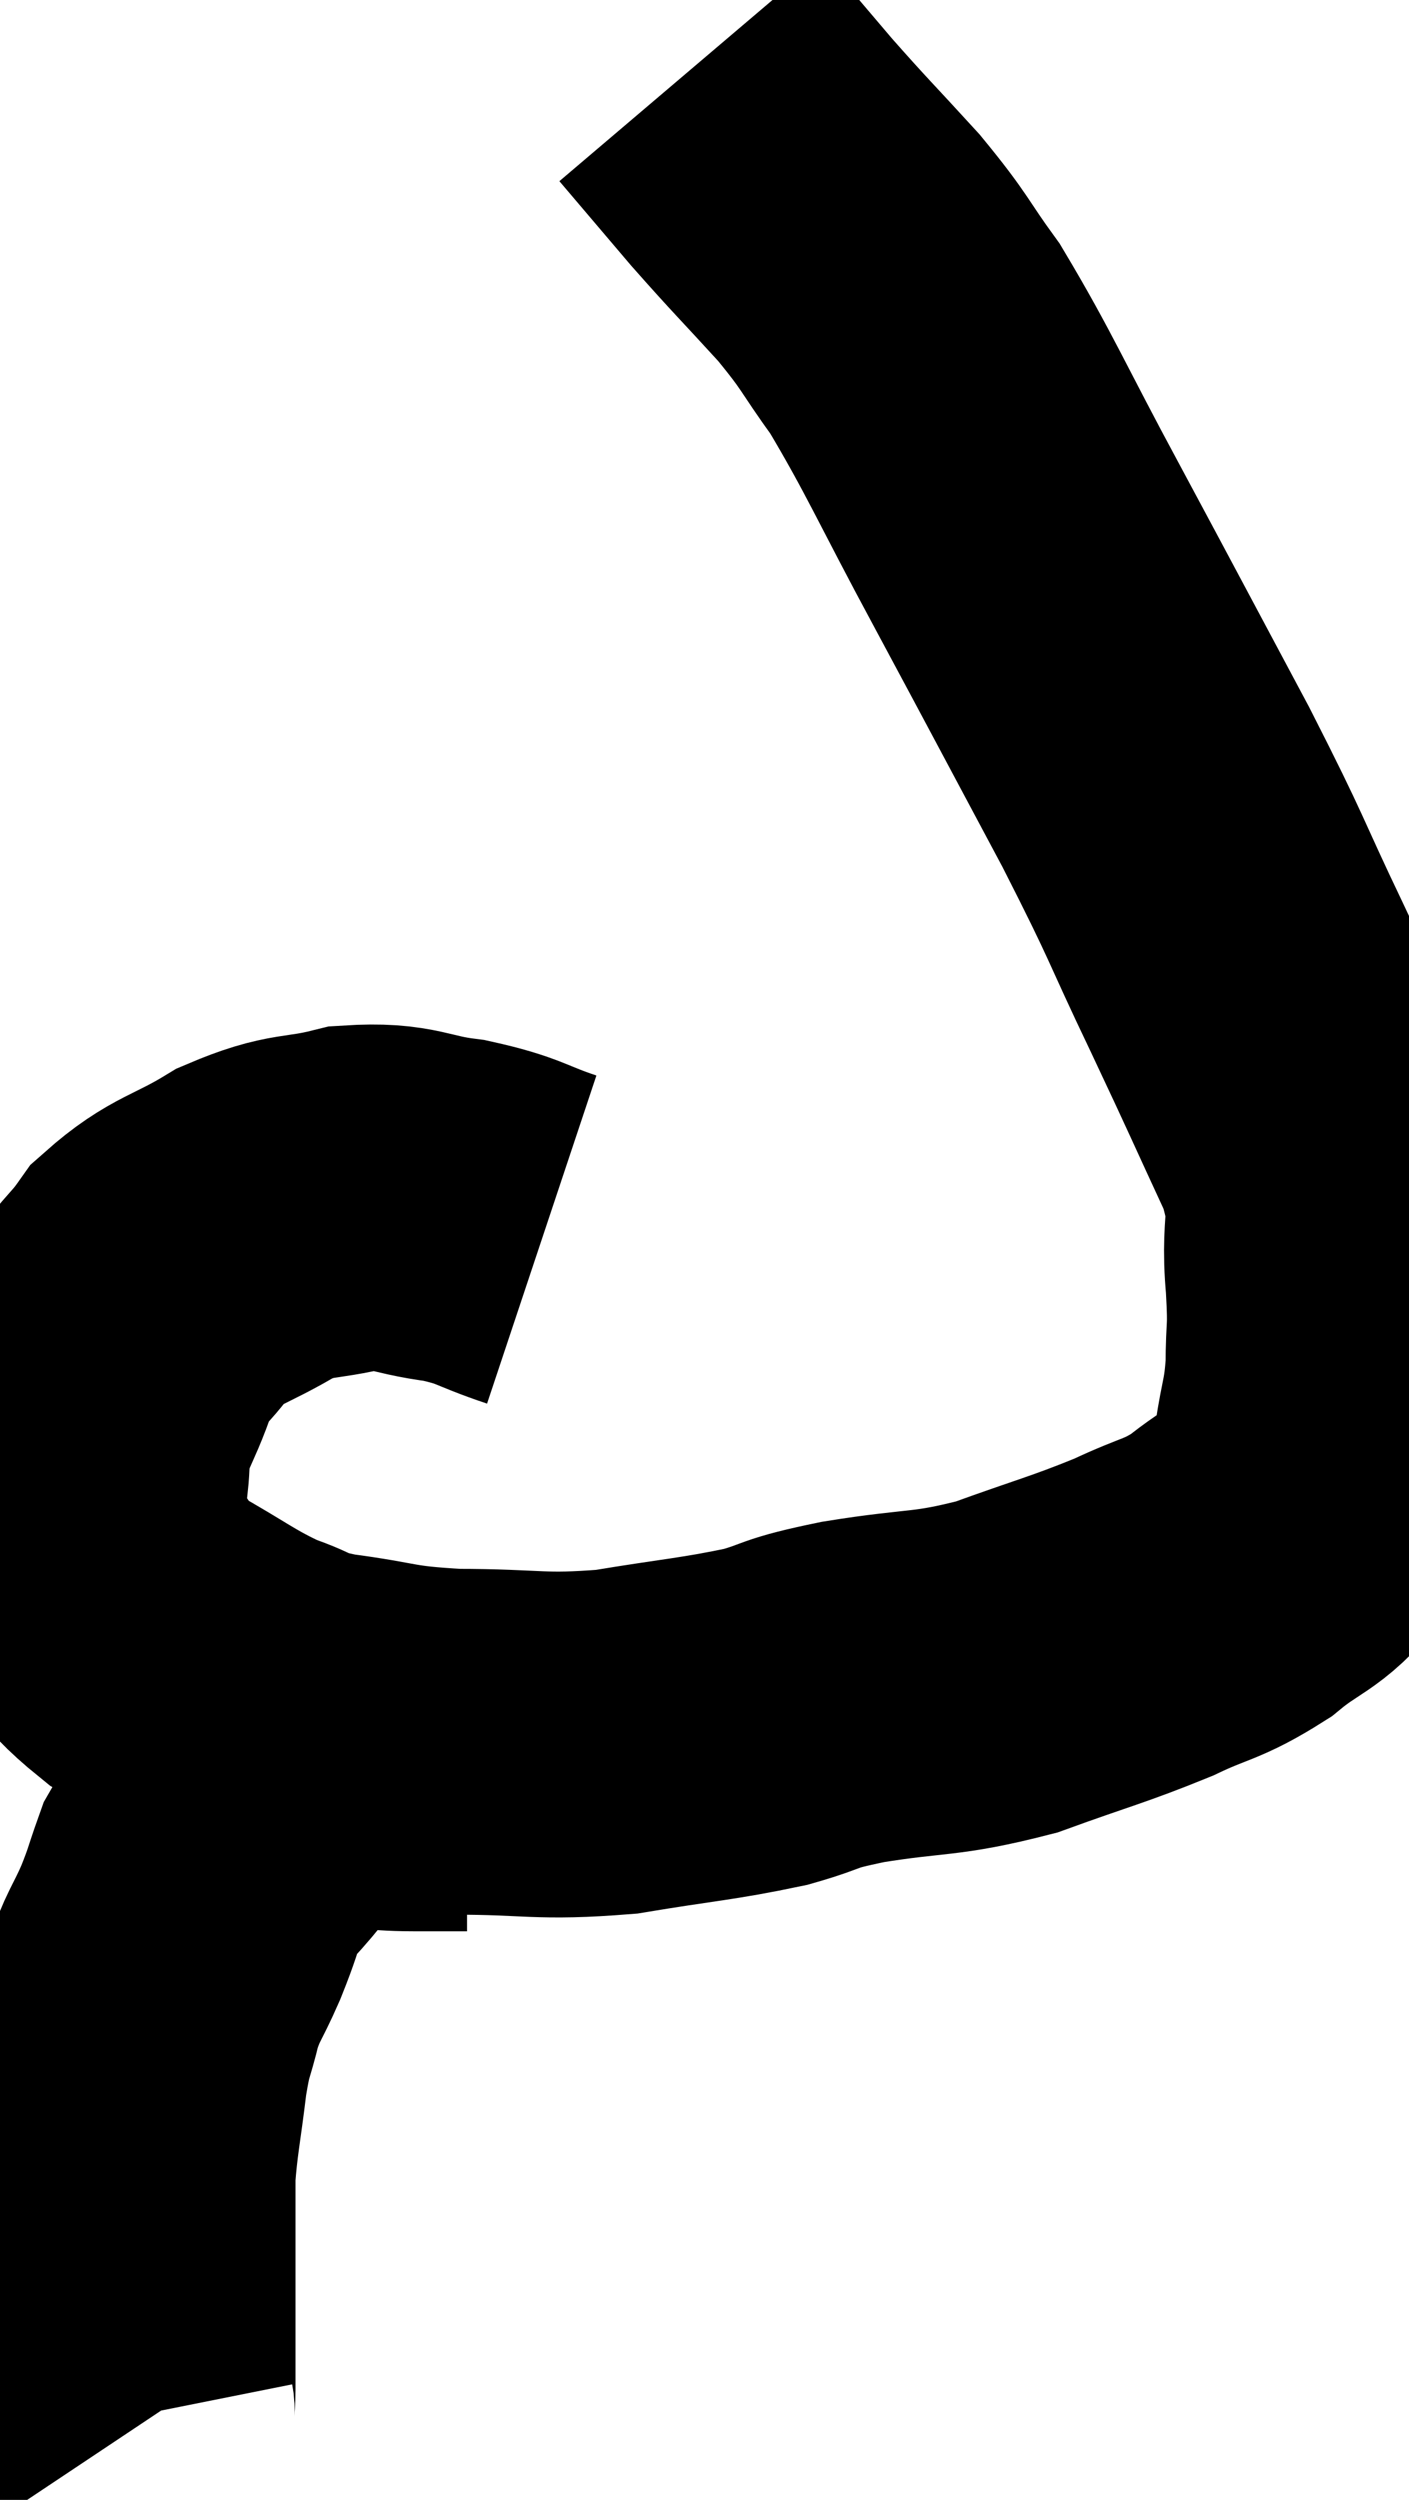<svg xmlns="http://www.w3.org/2000/svg" viewBox="10.767 6.14 20.373 36.14" width="20.373" height="36.14"><path d="M 18.6 24.06 C 17.97 23.85, 18.015 23.79, 17.34 23.64 C 16.62 23.55, 16.62 23.415, 15.9 23.46 C 15.18 23.64, 15.165 23.52, 14.46 23.82 C 13.77 24.24, 13.605 24.195, 13.08 24.66 C 12.72 25.17, 12.66 25.065, 12.36 25.68 C 12.12 26.4, 12 26.37, 11.88 27.12 C 11.88 27.9, 11.625 27.99, 11.88 28.68 C 12.39 29.28, 12.27 29.37, 12.9 29.88 C 13.65 30.3, 13.755 30.42, 14.4 30.72 C 14.94 30.9, 14.745 30.93, 15.48 31.08 C 16.41 31.2, 16.29 31.26, 17.34 31.32 C 18.51 31.32, 18.555 31.41, 19.68 31.32 C 20.76 31.14, 20.985 31.14, 21.84 30.96 C 22.47 30.78, 22.23 30.78, 23.1 30.6 C 24.21 30.42, 24.27 30.51, 25.32 30.24 C 26.31 29.88, 26.49 29.85, 27.3 29.52 C 27.93 29.22, 27.99 29.28, 28.56 28.92 C 29.07 28.5, 29.235 28.53, 29.58 28.08 C 29.76 27.6, 29.805 27.66, 29.94 27.12 C 30.03 26.52, 30.075 26.535, 30.12 25.92 C 30.12 25.29, 30.165 25.455, 30.12 24.66 C 30.03 23.7, 30.27 23.835, 29.94 22.74 C 29.37 21.51, 29.415 21.585, 28.8 20.28 C 28.14 18.9, 28.275 19.08, 27.48 17.52 C 26.55 15.78, 26.49 15.66, 25.62 14.04 C 24.81 12.54, 24.645 12.12, 24 11.04 C 23.52 10.38, 23.595 10.395, 23.04 9.72 C 22.41 9.03, 22.35 8.985, 21.78 8.34 C 21.27 7.74, 21.015 7.44, 20.76 7.14 C 20.76 7.14, 20.76 7.14, 20.76 7.14 L 20.76 7.14" fill="none" stroke="black" stroke-width="5"></path><path d="M 17.52 31.56 C 17.13 31.56, 17.205 31.56, 16.74 31.56 C 16.2 31.56, 16.125 31.485, 15.66 31.56 C 15.27 31.71, 15.21 31.65, 14.88 31.86 C 14.61 32.13, 14.64 32.055, 14.34 32.4 C 14.01 32.82, 13.92 32.82, 13.68 33.24 C 13.53 33.66, 13.56 33.63, 13.38 34.08 C 13.17 34.56, 13.125 34.545, 12.96 35.04 C 12.84 35.55, 12.825 35.43, 12.72 36.06 C 12.63 36.81, 12.585 36.96, 12.54 37.56 C 12.54 38.01, 12.54 37.875, 12.54 38.46 C 12.54 39.18, 12.54 39.345, 12.54 39.9 C 12.54 40.29, 12.54 40.38, 12.54 40.68 C 12.54 40.89, 12.51 40.95, 12.54 41.1 C 12.6 41.19, 12.63 41.235, 12.66 41.28 C 12.66 41.28, 12.66 41.28, 12.66 41.28 C 12.66 41.28, 12.66 41.28, 12.66 41.28 L 12.66 41.28" fill="none" stroke="black" stroke-width="5"></path></svg>